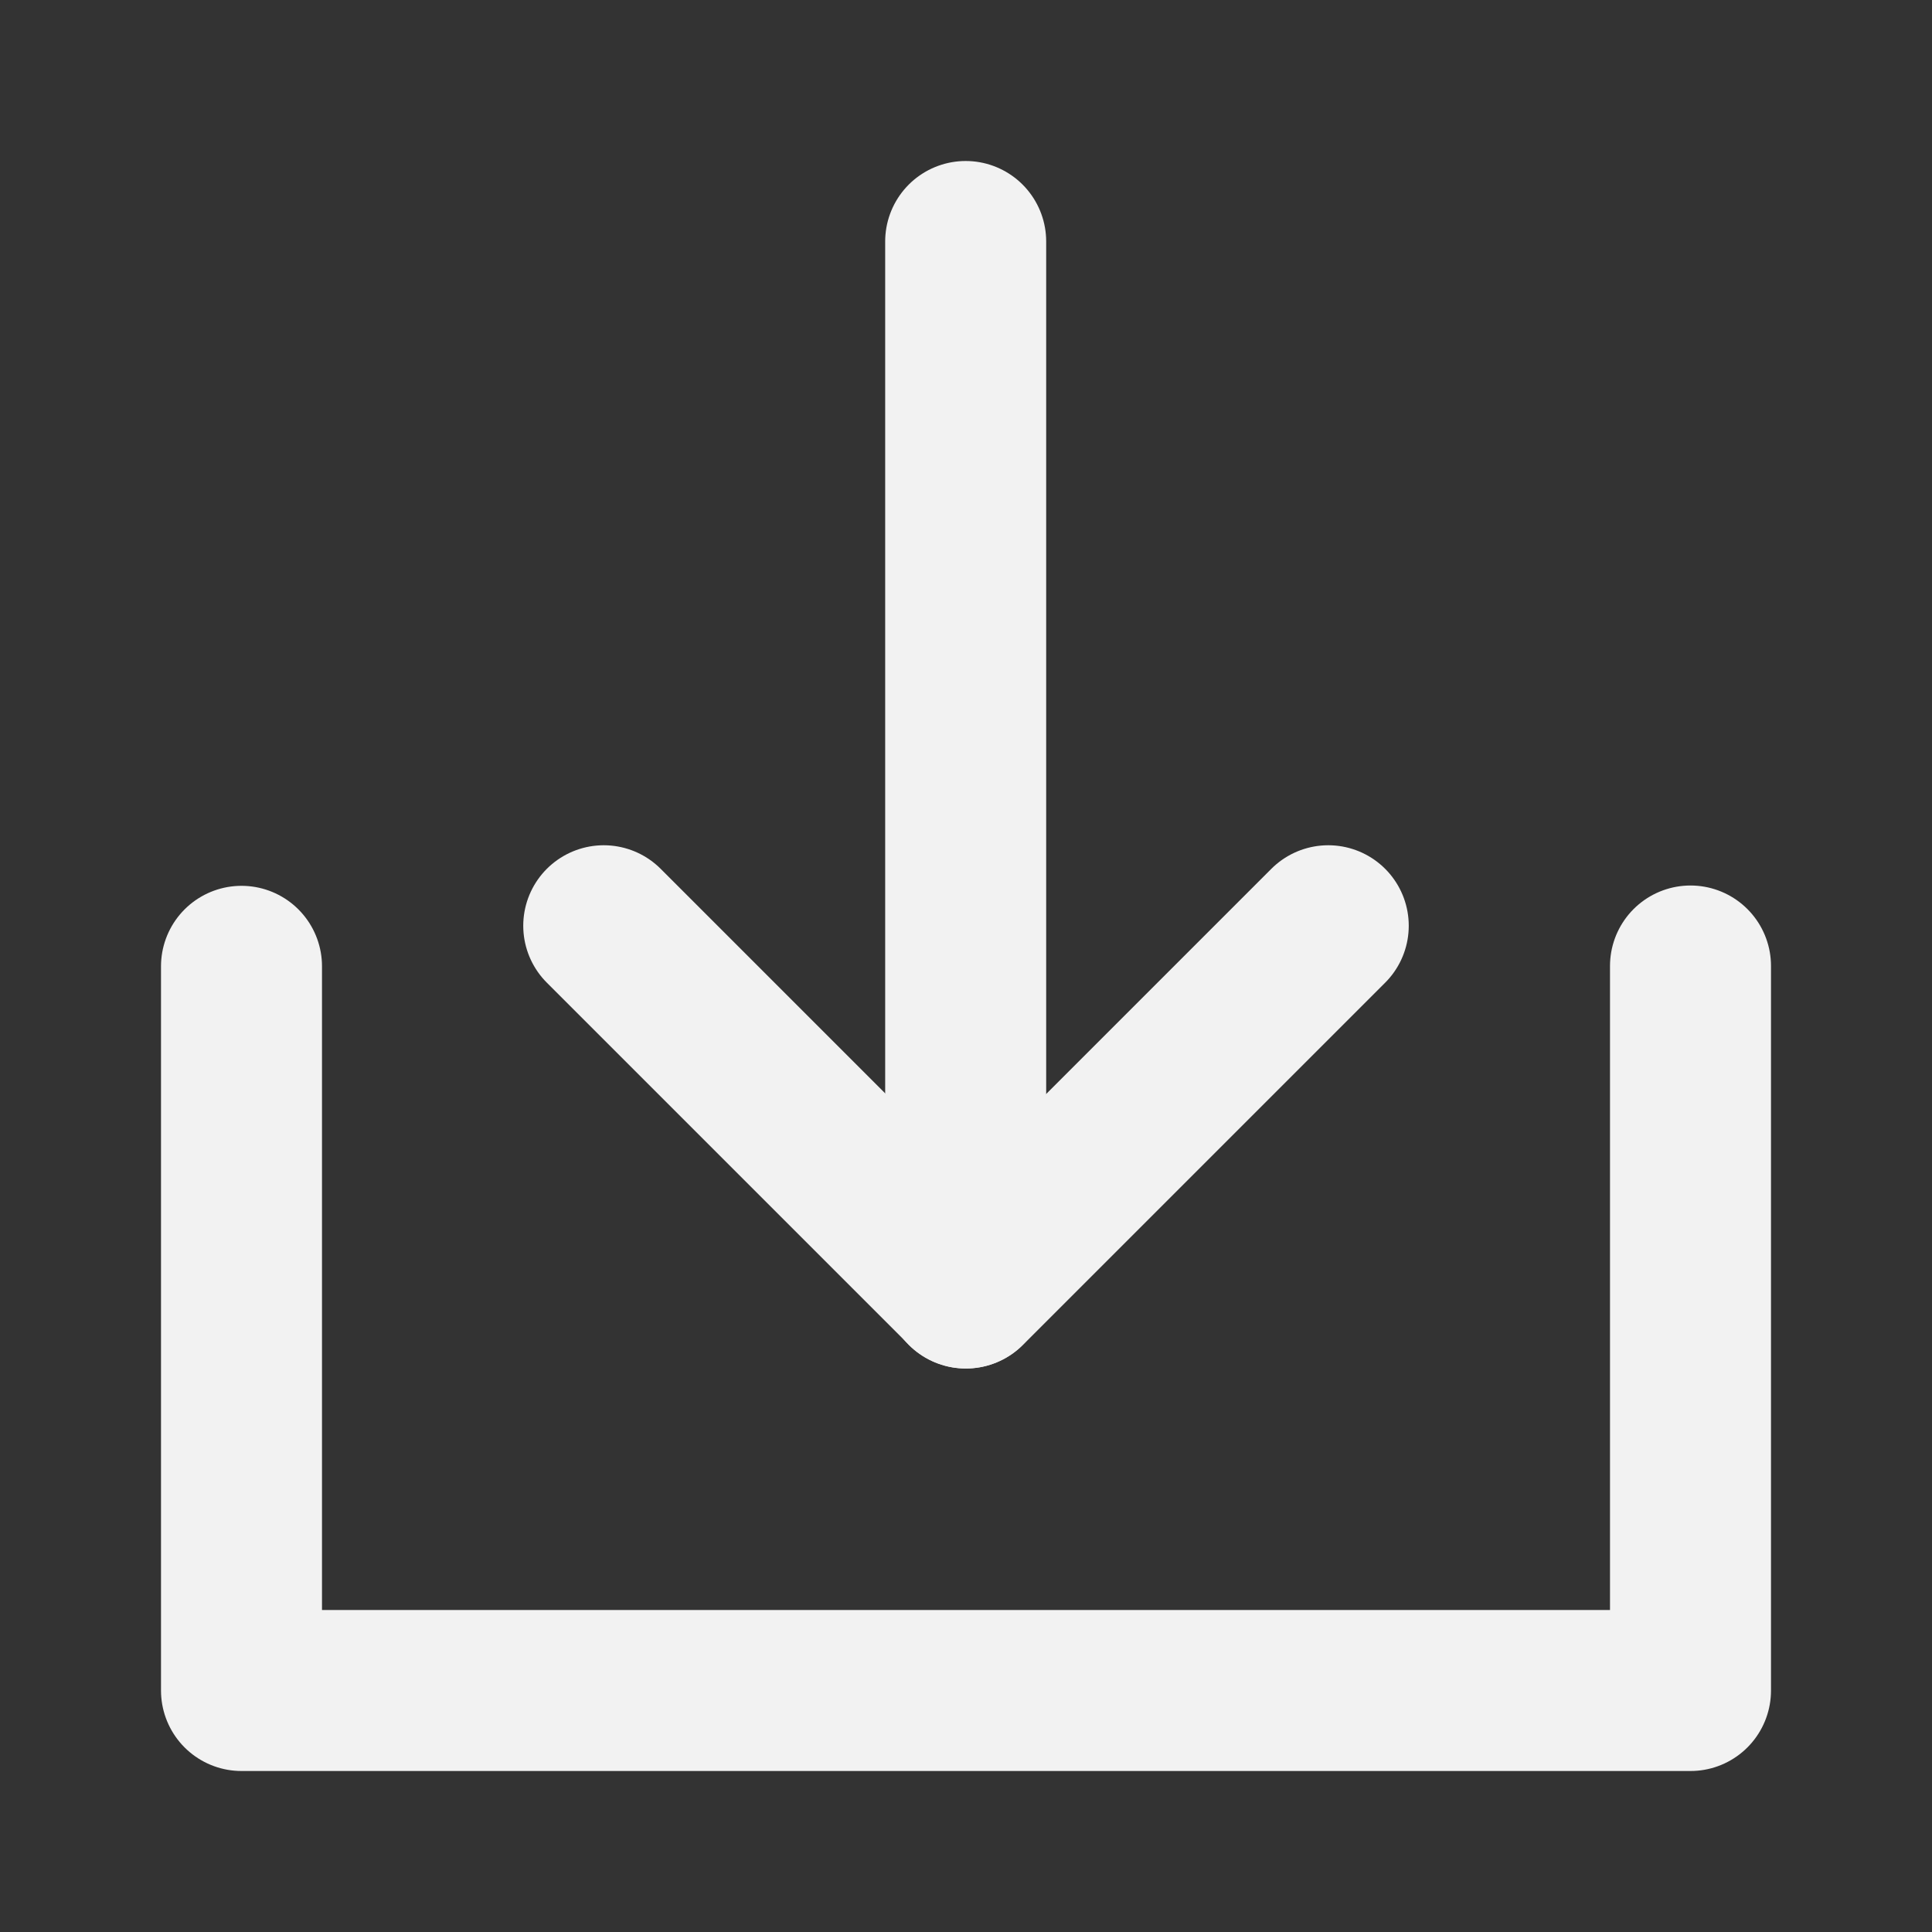 <?xml version="1.0" encoding="UTF-8"?><svg width="24" height="24" viewBox="0 0 48 48" fill="none" xmlns="http://www.w3.org/2000/svg"><rect x="0" y="0" width="48" height="48" fill="#333333" stroke="none"/><path d="M6 24.008V42H42V24" stroke="#F2F2F2" stroke-width="4" stroke-linecap="round" stroke-linejoin="round"/><path d="M33 23L24 32L15 23" stroke="#F2F2F2" stroke-width="4" stroke-linecap="round" stroke-linejoin="round"/><path d="M23.992 6V32" stroke="#F2F2F2" stroke-width="4" stroke-linecap="round" stroke-linejoin="round"/></svg>